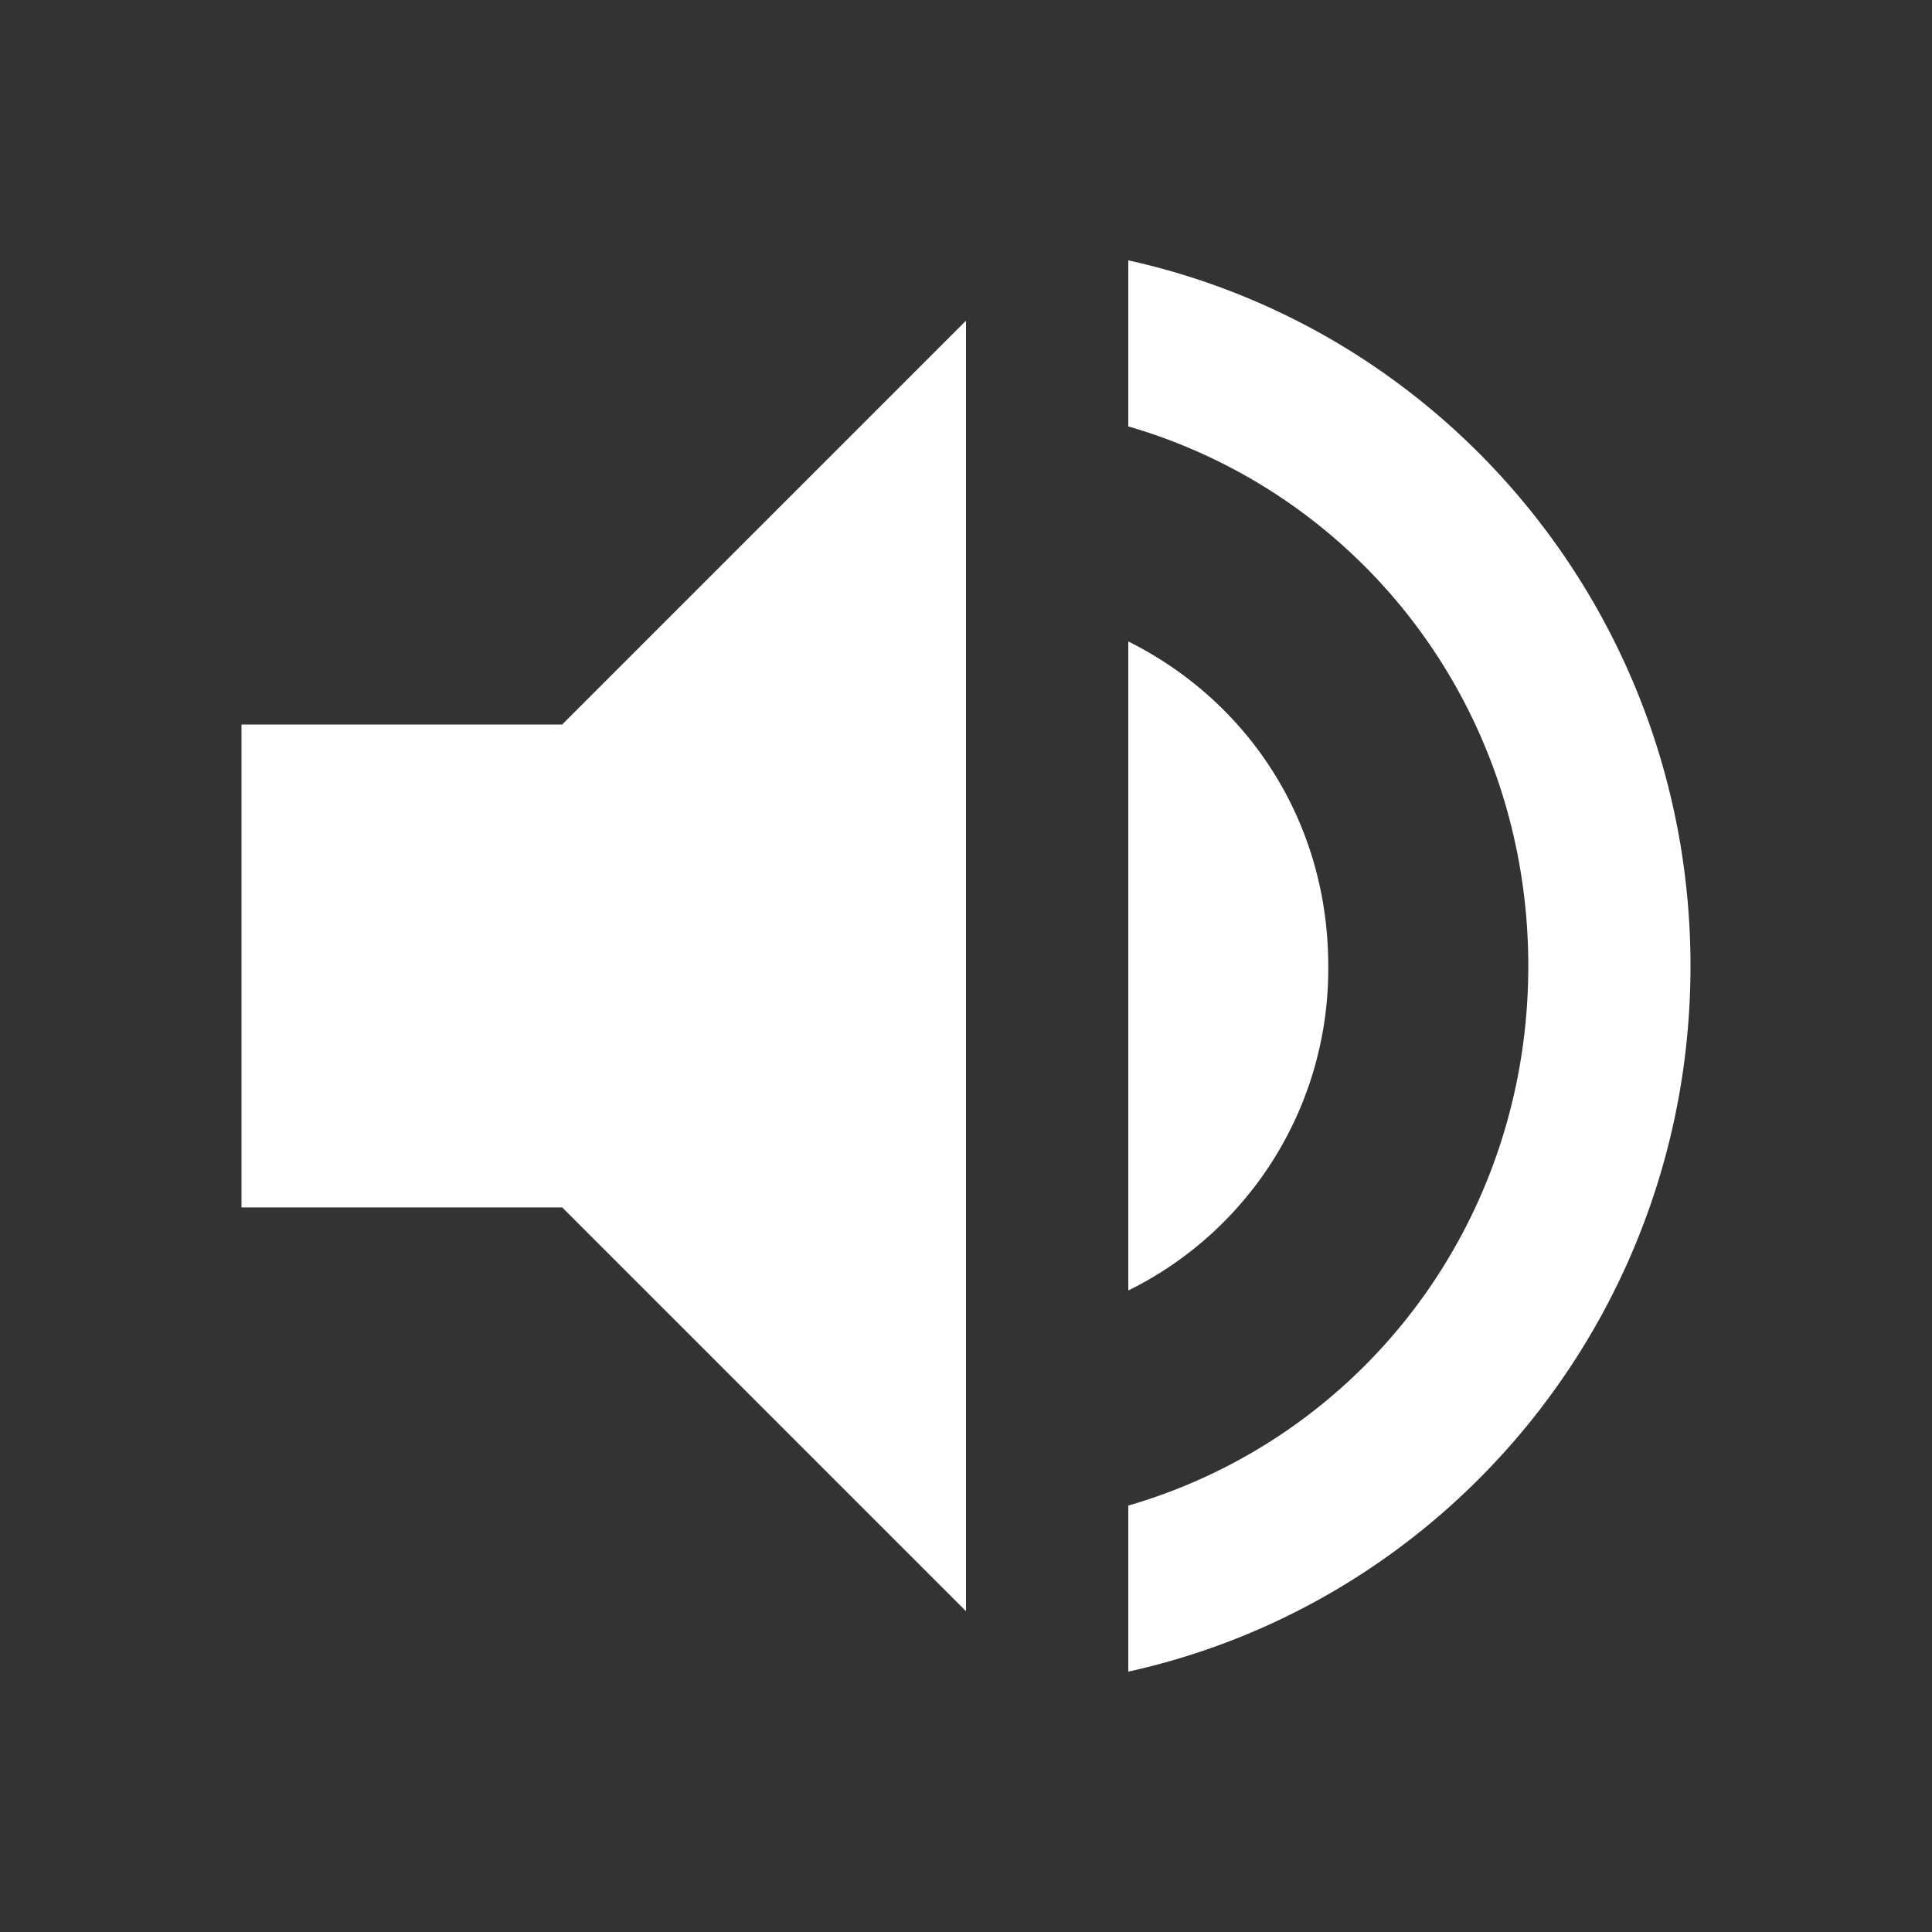 <svg xmlns="http://www.w3.org/2000/svg" width="20" height="20" viewBox="0 0 24 24" id="svg-1" fill="#fff"><rect x="0" y="0" width="24" height="24" fill="#333333" stroke="none"/><path d="M14.016 3.234C18.047 4.125 21 7.734 21 12s-2.953 7.875-6.984 8.766v-2.063c2.906-.844 4.969-3.516 4.969-6.703s-2.063-5.859-4.969-6.703V3.234zM16.5 12a4.451 4.451 0 0 1-2.484 4.031V7.968c1.5.75 2.484 2.25 2.484 4.031zM3 9h3.984L12 3.984v16.031l-5.016-5.016H3v-6z"></path></svg>